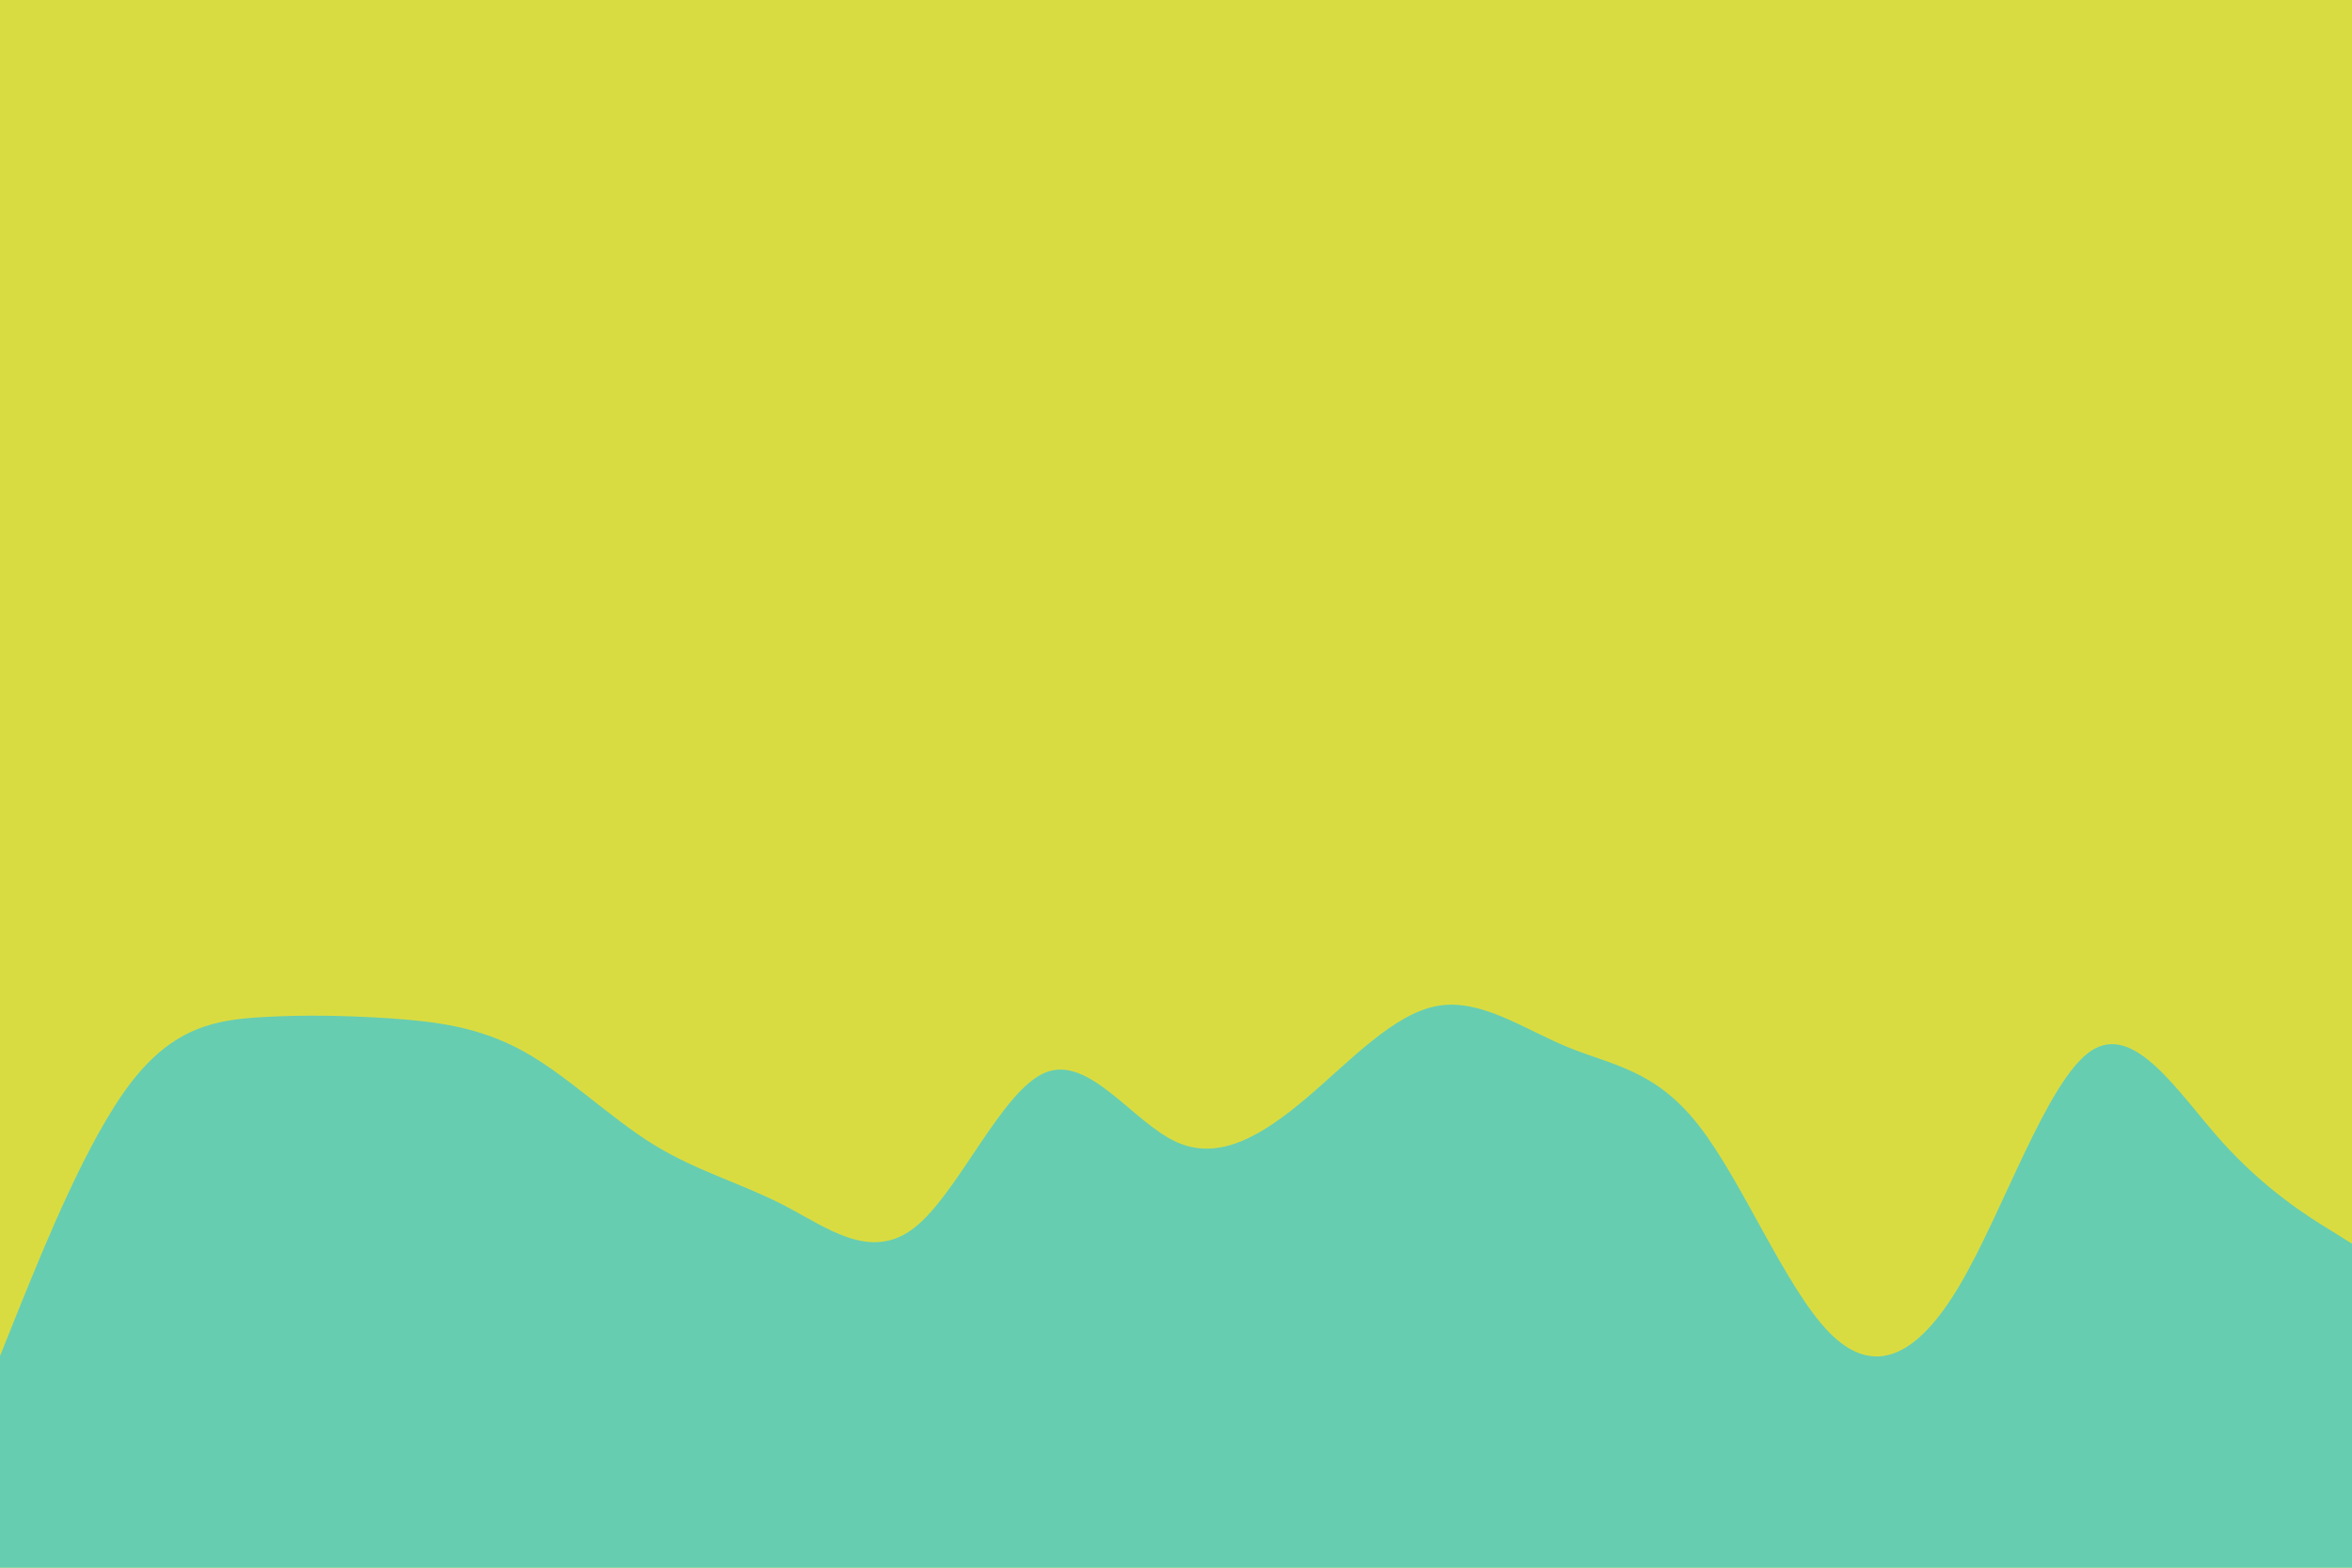 <svg xmlns="http://www.w3.org/2000/svg" xmlns:xlink="http://www.w3.org/1999/xlink" id="visual" width="900" height="600" version="1.1" viewBox="0 0 900 600"><rect width="900" height="600" x="0" y="0" fill="#d9dc41"/><path fill="#66CDB1" stroke-linecap="round" stroke-linejoin="miter" d="M0 519L8.3 498.3C16.7 477.7 33.3 436.3 50 414.5C66.7 392.7 83.3 390.3 100 389.3C116.7 388.3 133.3 388.7 150 389.8C166.7 391 183.3 393 200 402.2C216.7 411.3 233.3 427.7 250 438C266.7 448.3 283.3 452.7 300 461.3C316.7 470 333.3 483 350 469.8C366.7 456.7 383.3 417.3 400 410.5C416.7 403.7 433.3 429.3 450 437C466.7 444.7 483.3 434.3 500 420.2C516.7 406 533.3 388 550 385C566.7 382 583.3 394 600 400.8C616.7 407.7 633.3 409.3 650 430.7C666.7 452 683.3 493 700 510C716.7 527 733.3 520 750 491.7C766.7 463.3 783.3 413.7 800 402.3C816.7 391 833.3 418 850 436.7C866.7 455.3 883.3 465.7 891.7 470.8L900 476L900 601L891.7 601C883.3 601 866.7 601 850 601C833.3 601 816.7 601 800 601C783.3 601 766.7 601 750 601C733.3 601 716.7 601 700 601C683.3 601 666.7 601 650 601C633.3 601 616.7 601 600 601C583.3 601 566.7 601 550 601C533.3 601 516.7 601 500 601C483.3 601 466.7 601 450 601C433.3 601 416.7 601 400 601C383.3 601 366.7 601 350 601C333.3 601 316.7 601 300 601C283.3 601 266.7 601 250 601C233.3 601 216.7 601 200 601C183.3 601 166.7 601 150 601C133.3 601 116.7 601 100 601C83.3 601 66.7 601 50 601C33.3 601 16.7 601 8.3 601L0 601Z"/></svg>